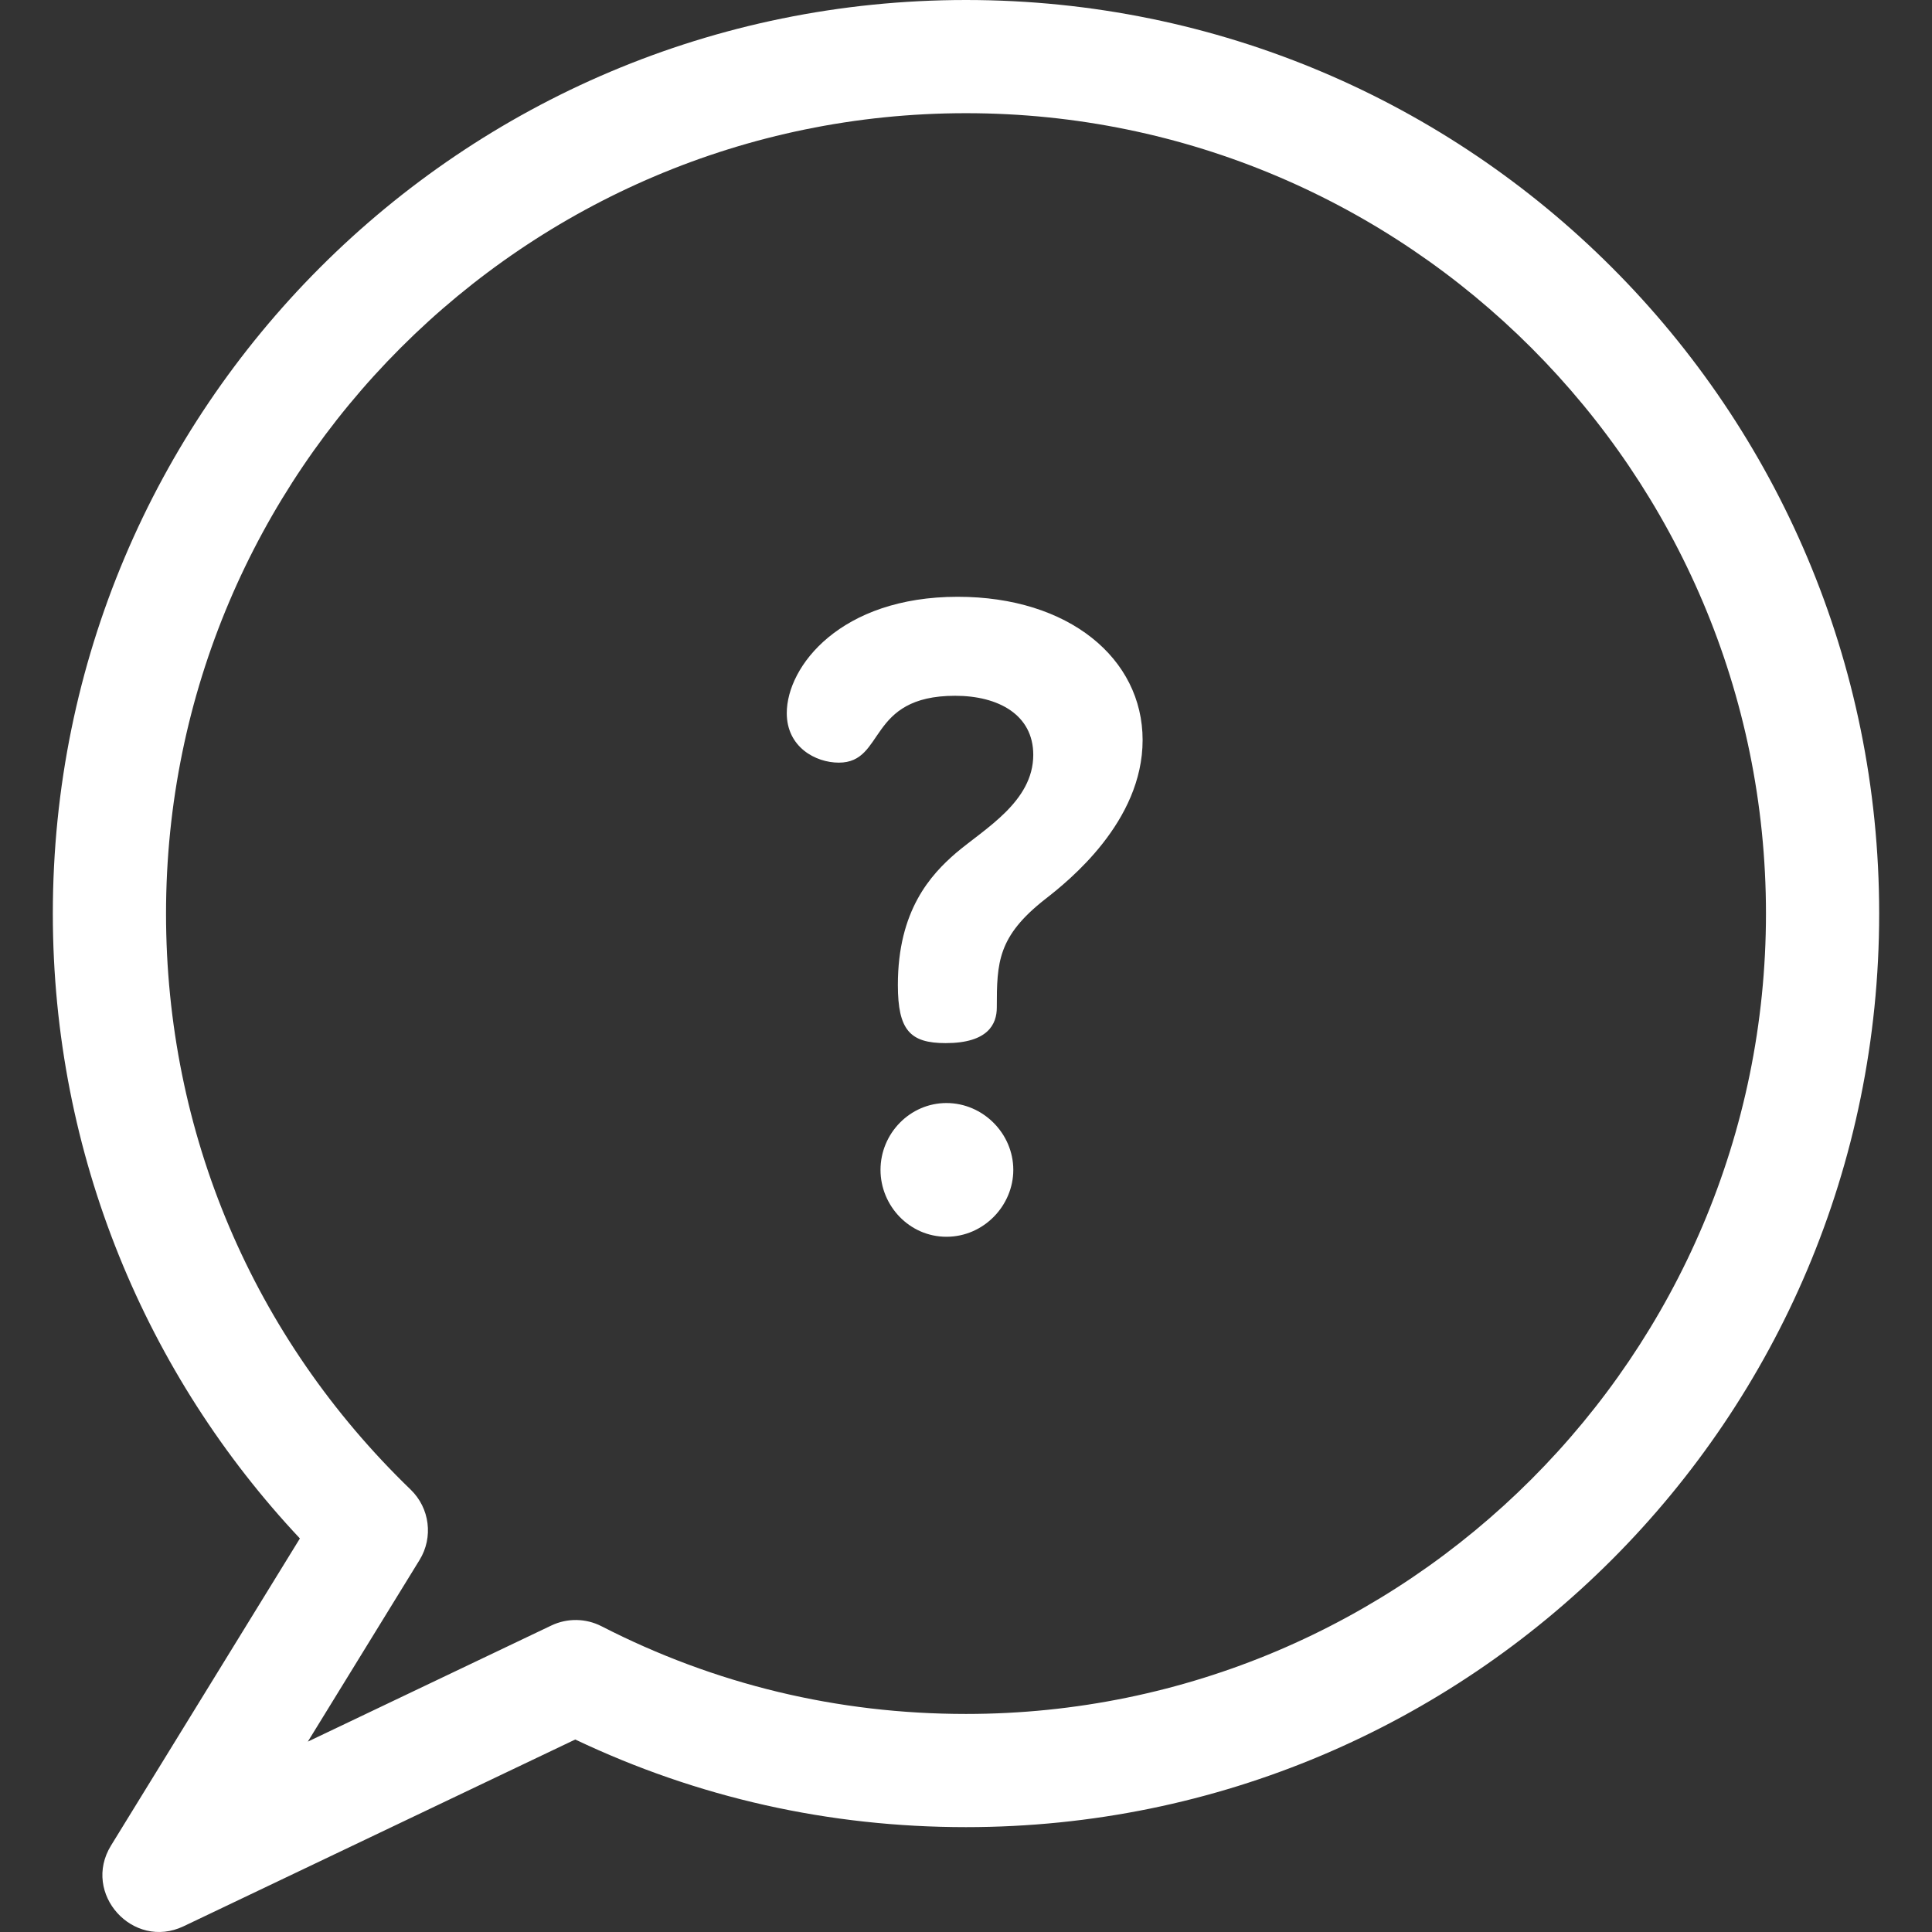 <?xml version="1.0" encoding="iso-8859-1"?>
<!-- Generator: Adobe Illustrator 19.0.0, SVG Export Plug-In . SVG Version: 6.00 Build 0)  -->
<svg xmlns="http://www.w3.org/2000/svg" xmlns:xlink="http://www.w3.org/1999/xlink" version="1.1" id="Capa_1" x="0px" y="0px" viewBox="0 0 512 512" style="enable-background:new 0 0 512 512;" xml:space="preserve" width="512px" height="512px">
<rect x="0" y="0" width="512" height="512" fill="#333333" stroke="none"/>
<g>
	<g>
		<path d="M253.814,158.155c-31.051,0-45.312,18.409-45.312,30.836c0,8.975,7.59,13.117,13.8,13.117    c12.421,0,7.361-17.719,30.822-17.719c11.5,0,20.701,5.062,20.701,15.648c0,12.427-12.881,19.561-20.472,26.004    c-6.67,5.753-15.41,15.188-15.41,34.978c0,11.966,3.22,15.418,12.65,15.418c11.271,0,13.57-5.062,13.57-9.435    c0-11.966,0.23-18.87,12.881-28.765c6.21-4.832,25.761-20.481,25.761-42.112C302.807,174.493,283.256,158.155,253.814,158.155z" fill="#FFFFFF"/>
	</g>
</g>
<g>
	<g>
		<path d="M250.824,292.316c-9.66,0-17.48,8.054-17.48,17.72c0,9.435,7.591,17.719,17.48,17.719c9.891,0,17.711-8.284,17.711-17.719    C268.535,300.37,260.485,292.316,250.824,292.316z" fill="#FFFFFF"/>
	</g>
</g>
<g>
	<g>
		<path d="M256,0C122.242,0,14,108.286,14,242.105c0,64.153,24.944,122.439,65.476,165.602L29.42,489.085    c-7.811,12.698,5.806,27.797,19.234,21.395l103.793-49.493c32.44,15.415,67.237,23.223,103.553,23.223    c133.758,0,242-108.286,242-242.105C498,108.355,389.835,0,256,0z M256,454.214c-34.032,0-66.53-7.82-96.591-23.242    c-4.162-2.135-9.082-2.207-13.305-0.193l-64.526,30.769l29.61-48.139c3.689-5.998,2.708-13.756-2.359-18.647    C67.023,354.406,44,300.192,44,242.105c0-116.957,95.103-212.109,212-212.109s212,95.152,212,212.109S372.897,454.214,256,454.214    z" fill="#FFFFFF"/>
	</g>
</g>
<g>
</g>
<g>
</g>
<g>
</g>
<g>
</g>
<g>
</g>
<g>
</g>
<g>
</g>
<g>
</g>
<g>
</g>
<g>
</g>
<g>
</g>
<g>
</g>
<g>
</g>
<g>
</g>
<g>
</g>
</svg>
